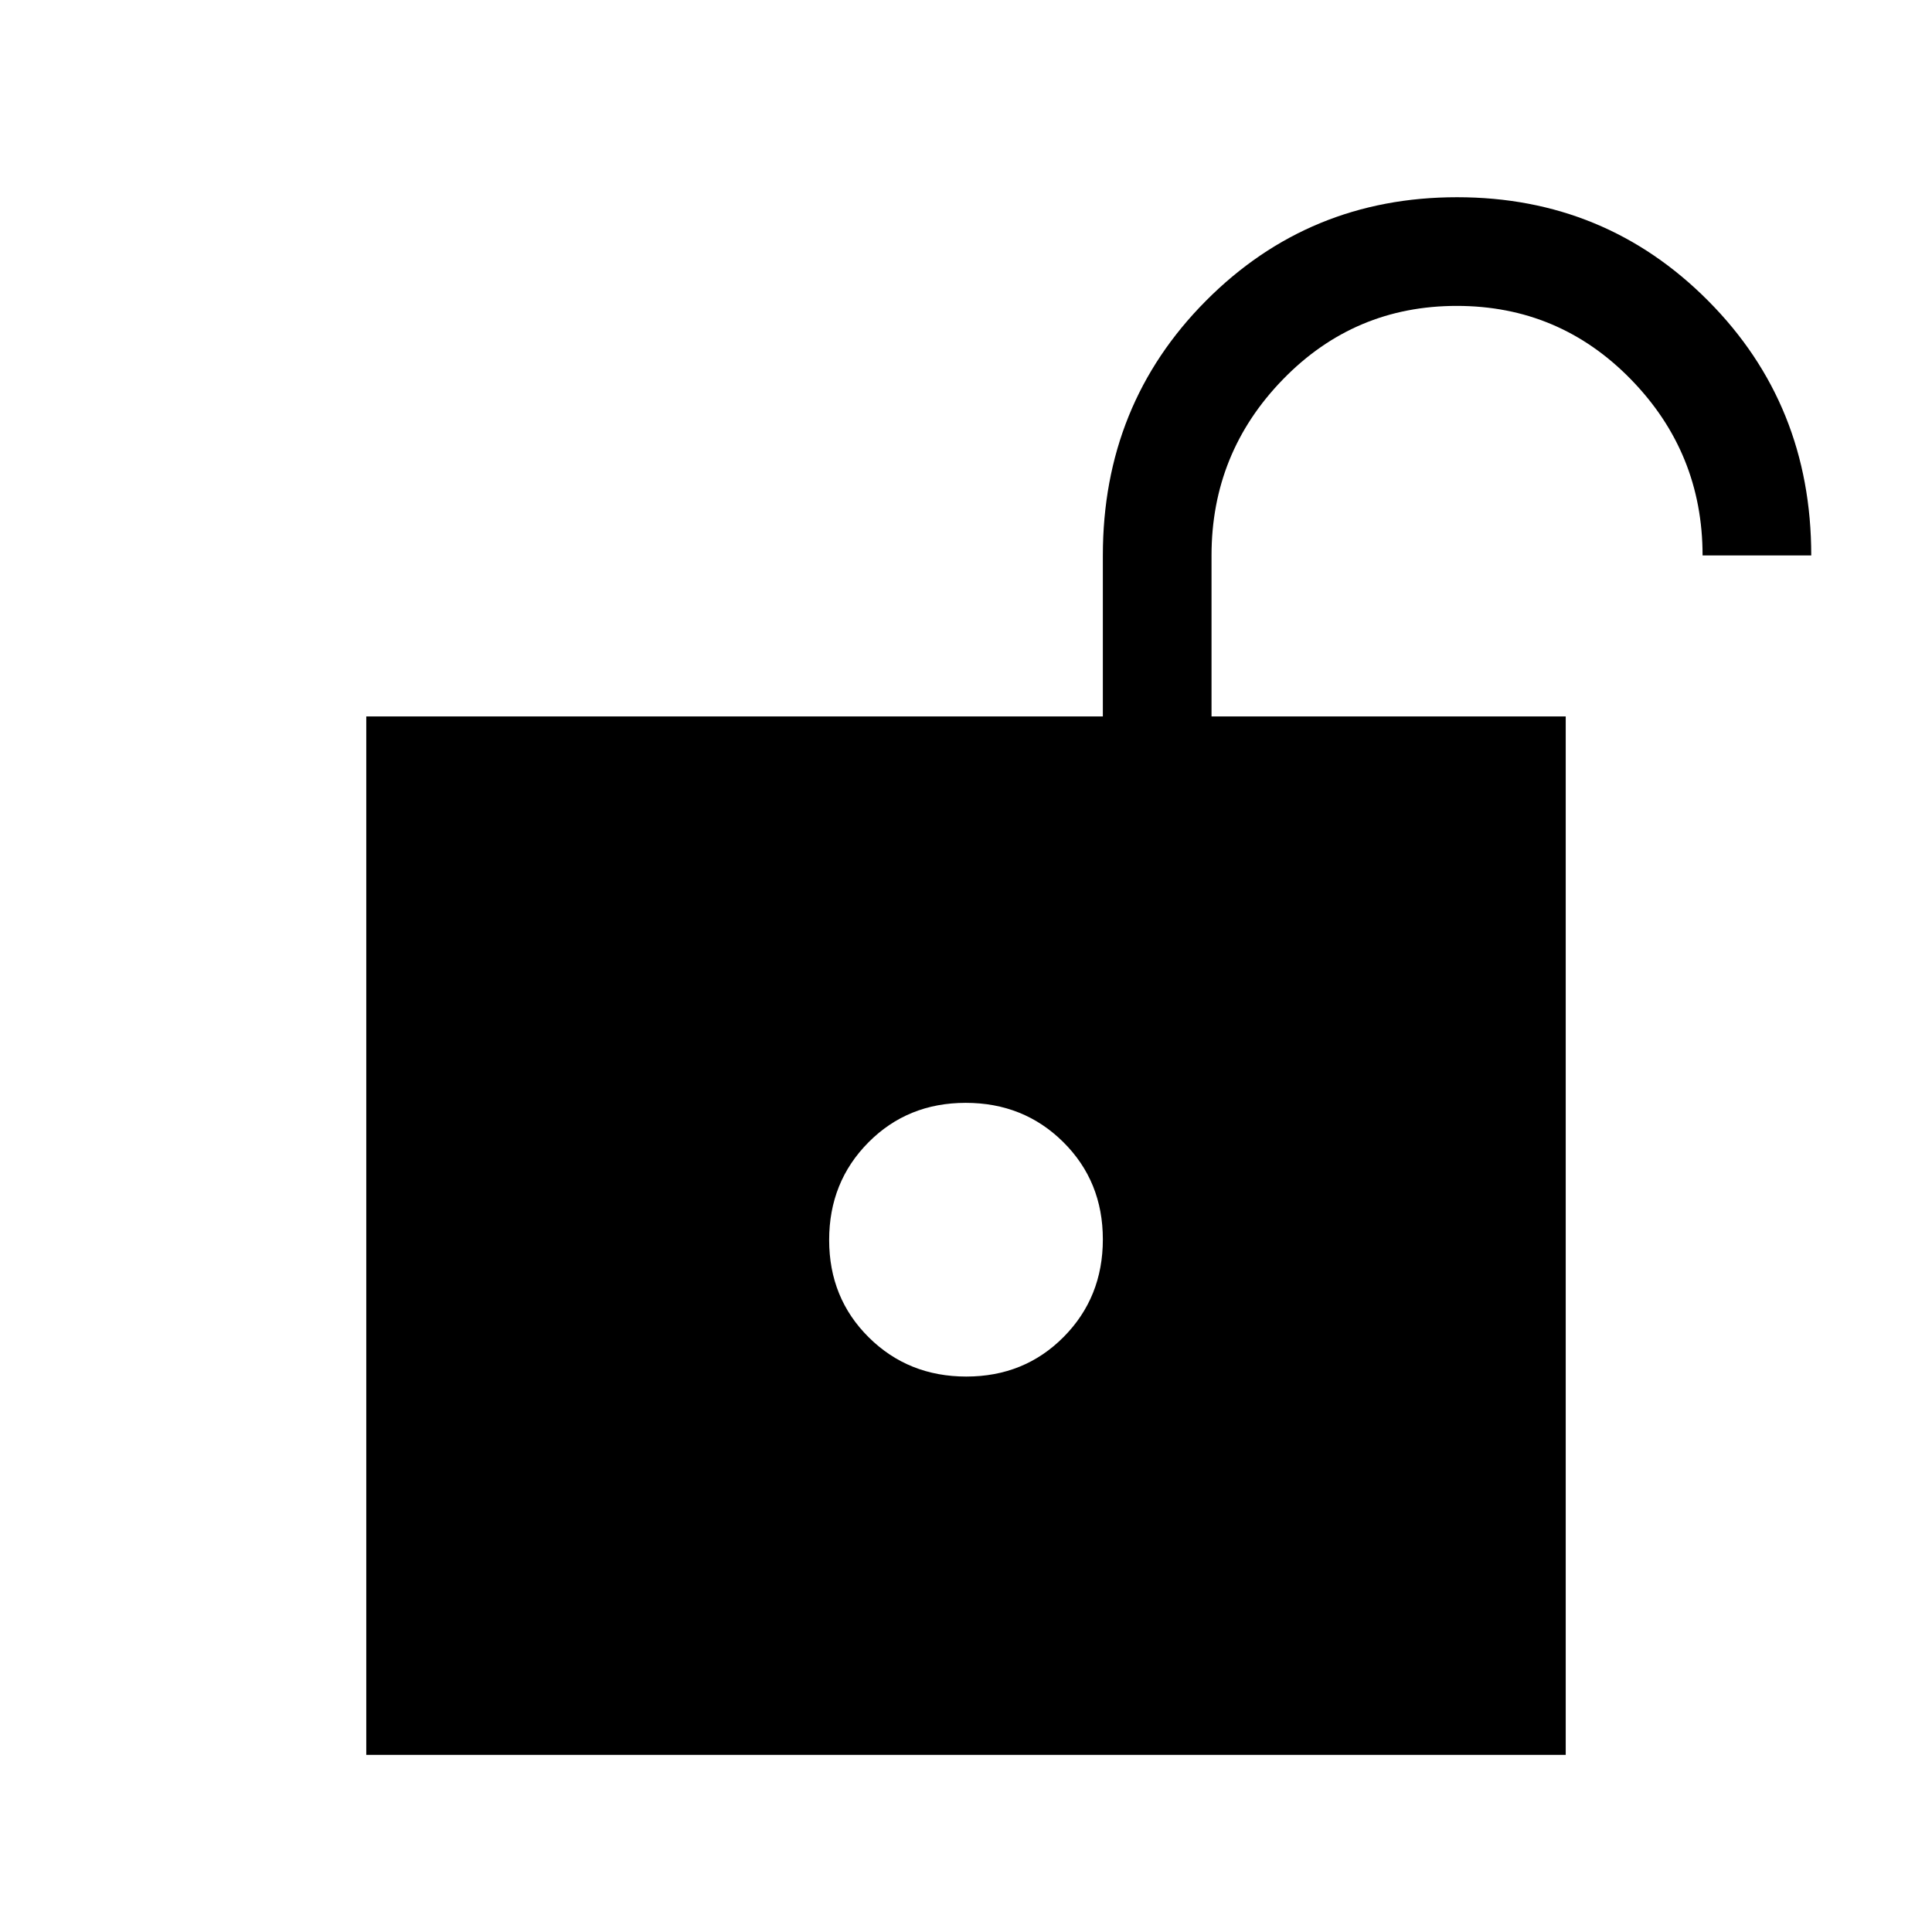 <svg xmlns="http://www.w3.org/2000/svg" height="24" viewBox="0 -960 960 960" width="24"><path d="M480.159-276Q509-276 528.5-295.659q19.5-19.66 19.5-48.5Q548-373 528.341-392.5q-19.66-19.5-48.5-19.5Q451-412 431.5-392.341q-19.5 19.66-19.5 48.5Q412-315 431.659-295.5q19.66 19.5 48.5 19.5ZM182-88v-516h366v-80q0-75 51.19-126.5T724-862q73.62 0 124.81 51.5T900-684h-54q0-51-35.618-87.5-35.617-36.5-86.5-36.5Q673-808 637.5-771.5 602-735 602-684v80h176v516H182Z"/></svg>